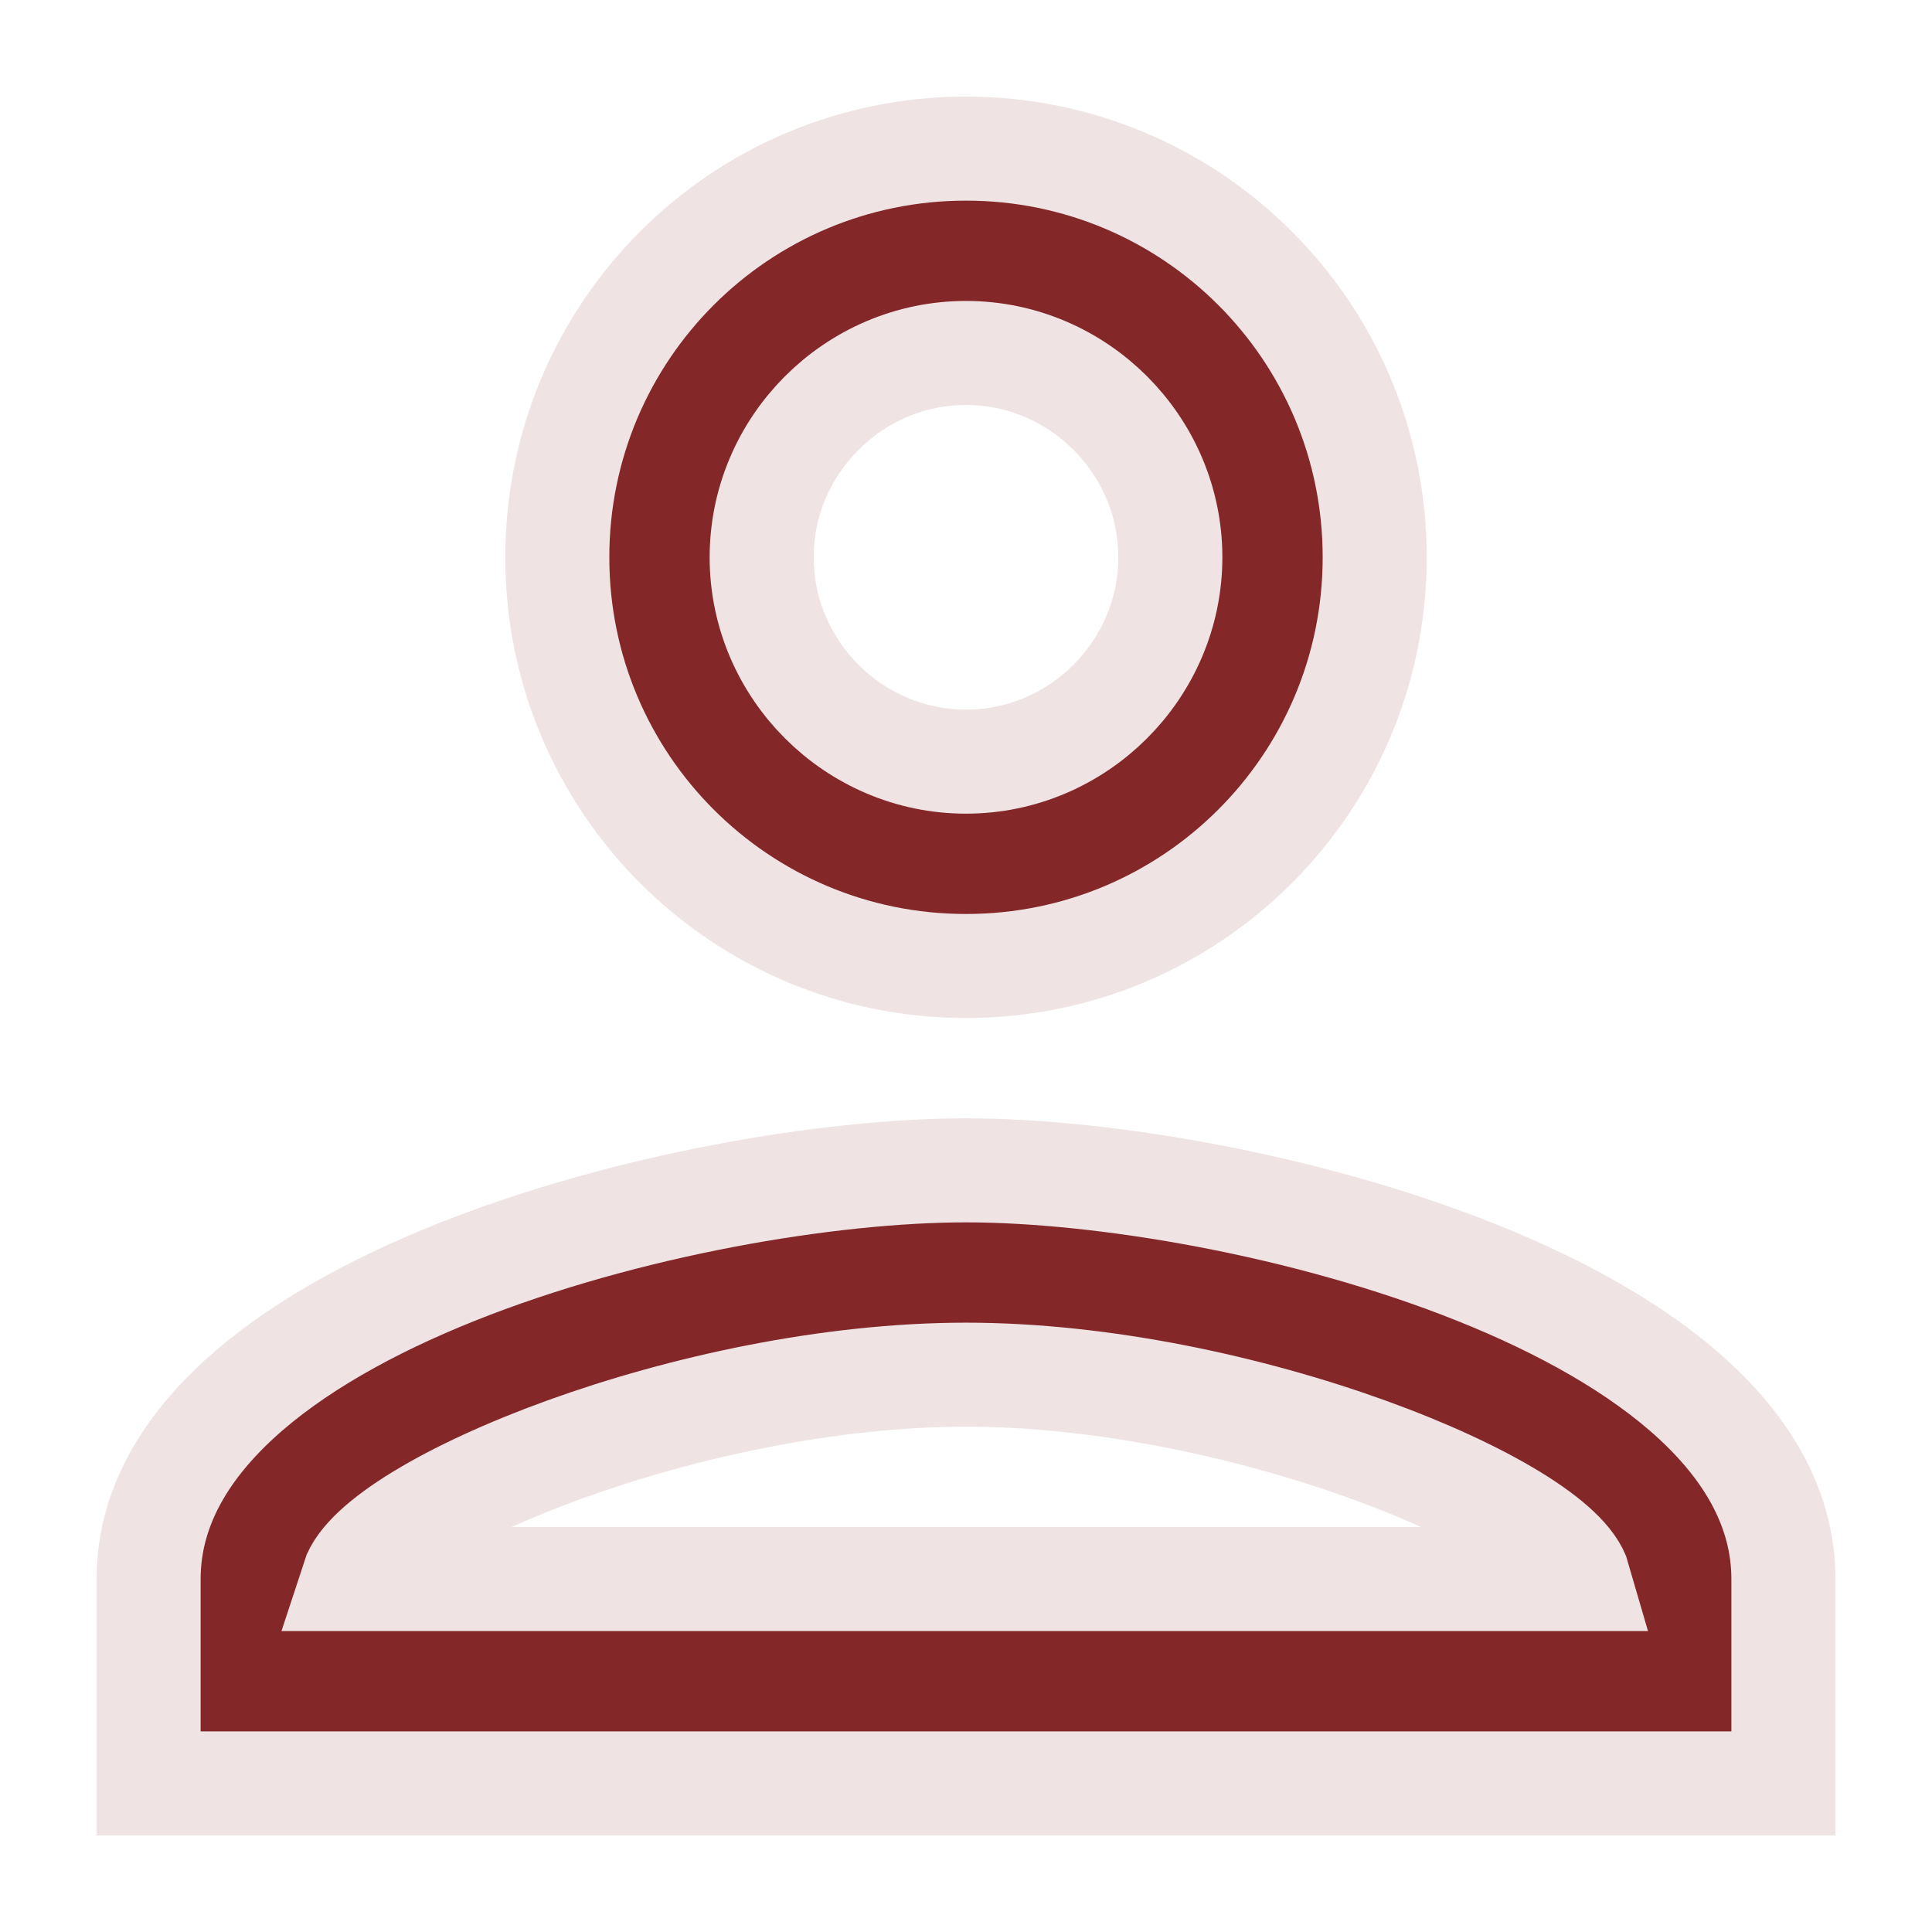 <?xml version="1.0" encoding="UTF-8"?><svg id="a" xmlns="http://www.w3.org/2000/svg" viewBox="0 0 26 26"><defs><style>.b{fill:#832729;}.c{fill:none;stroke:#efe3e3;stroke-width:1.4px;}</style></defs><path class="b" d="M13,15.75c-3.67,0-11,1.84-11,5.5v2.75H24v-2.75c0-3.66-7.33-5.5-11-5.5Zm0-13.75c-3.04,0-5.5,2.46-5.5,5.5s2.46,5.5,5.5,5.5,5.5-2.46,5.5-5.5-2.46-5.5-5.5-5.5Zm0,16.5c3.71,0,7.97,1.77,8.25,2.75H4.75c.32-.99,4.55-2.75,8.25-2.75m0-13.75c1.51,0,2.75,1.24,2.75,2.75s-1.24,2.75-2.75,2.75-2.75-1.24-2.75-2.75,1.24-2.75,2.75-2.75"/><path class="c" d="M13,15.75c-3.67,0-11,1.84-11,5.5v2.75H24v-2.75c0-3.66-7.33-5.5-11-5.5Zm0-13.75c-3.04,0-5.5,2.46-5.5,5.5s2.46,5.5,5.5,5.5,5.5-2.46,5.5-5.5-2.46-5.5-5.5-5.5Zm0,16.5c3.71,0,7.97,1.77,8.25,2.75H4.75c.32-.99,4.55-2.75,8.25-2.75m0-13.75c1.51,0,2.75,1.24,2.75,2.75s-1.24,2.75-2.75,2.75-2.75-1.24-2.75-2.75,1.24-2.75,2.75-2.75"/></svg>